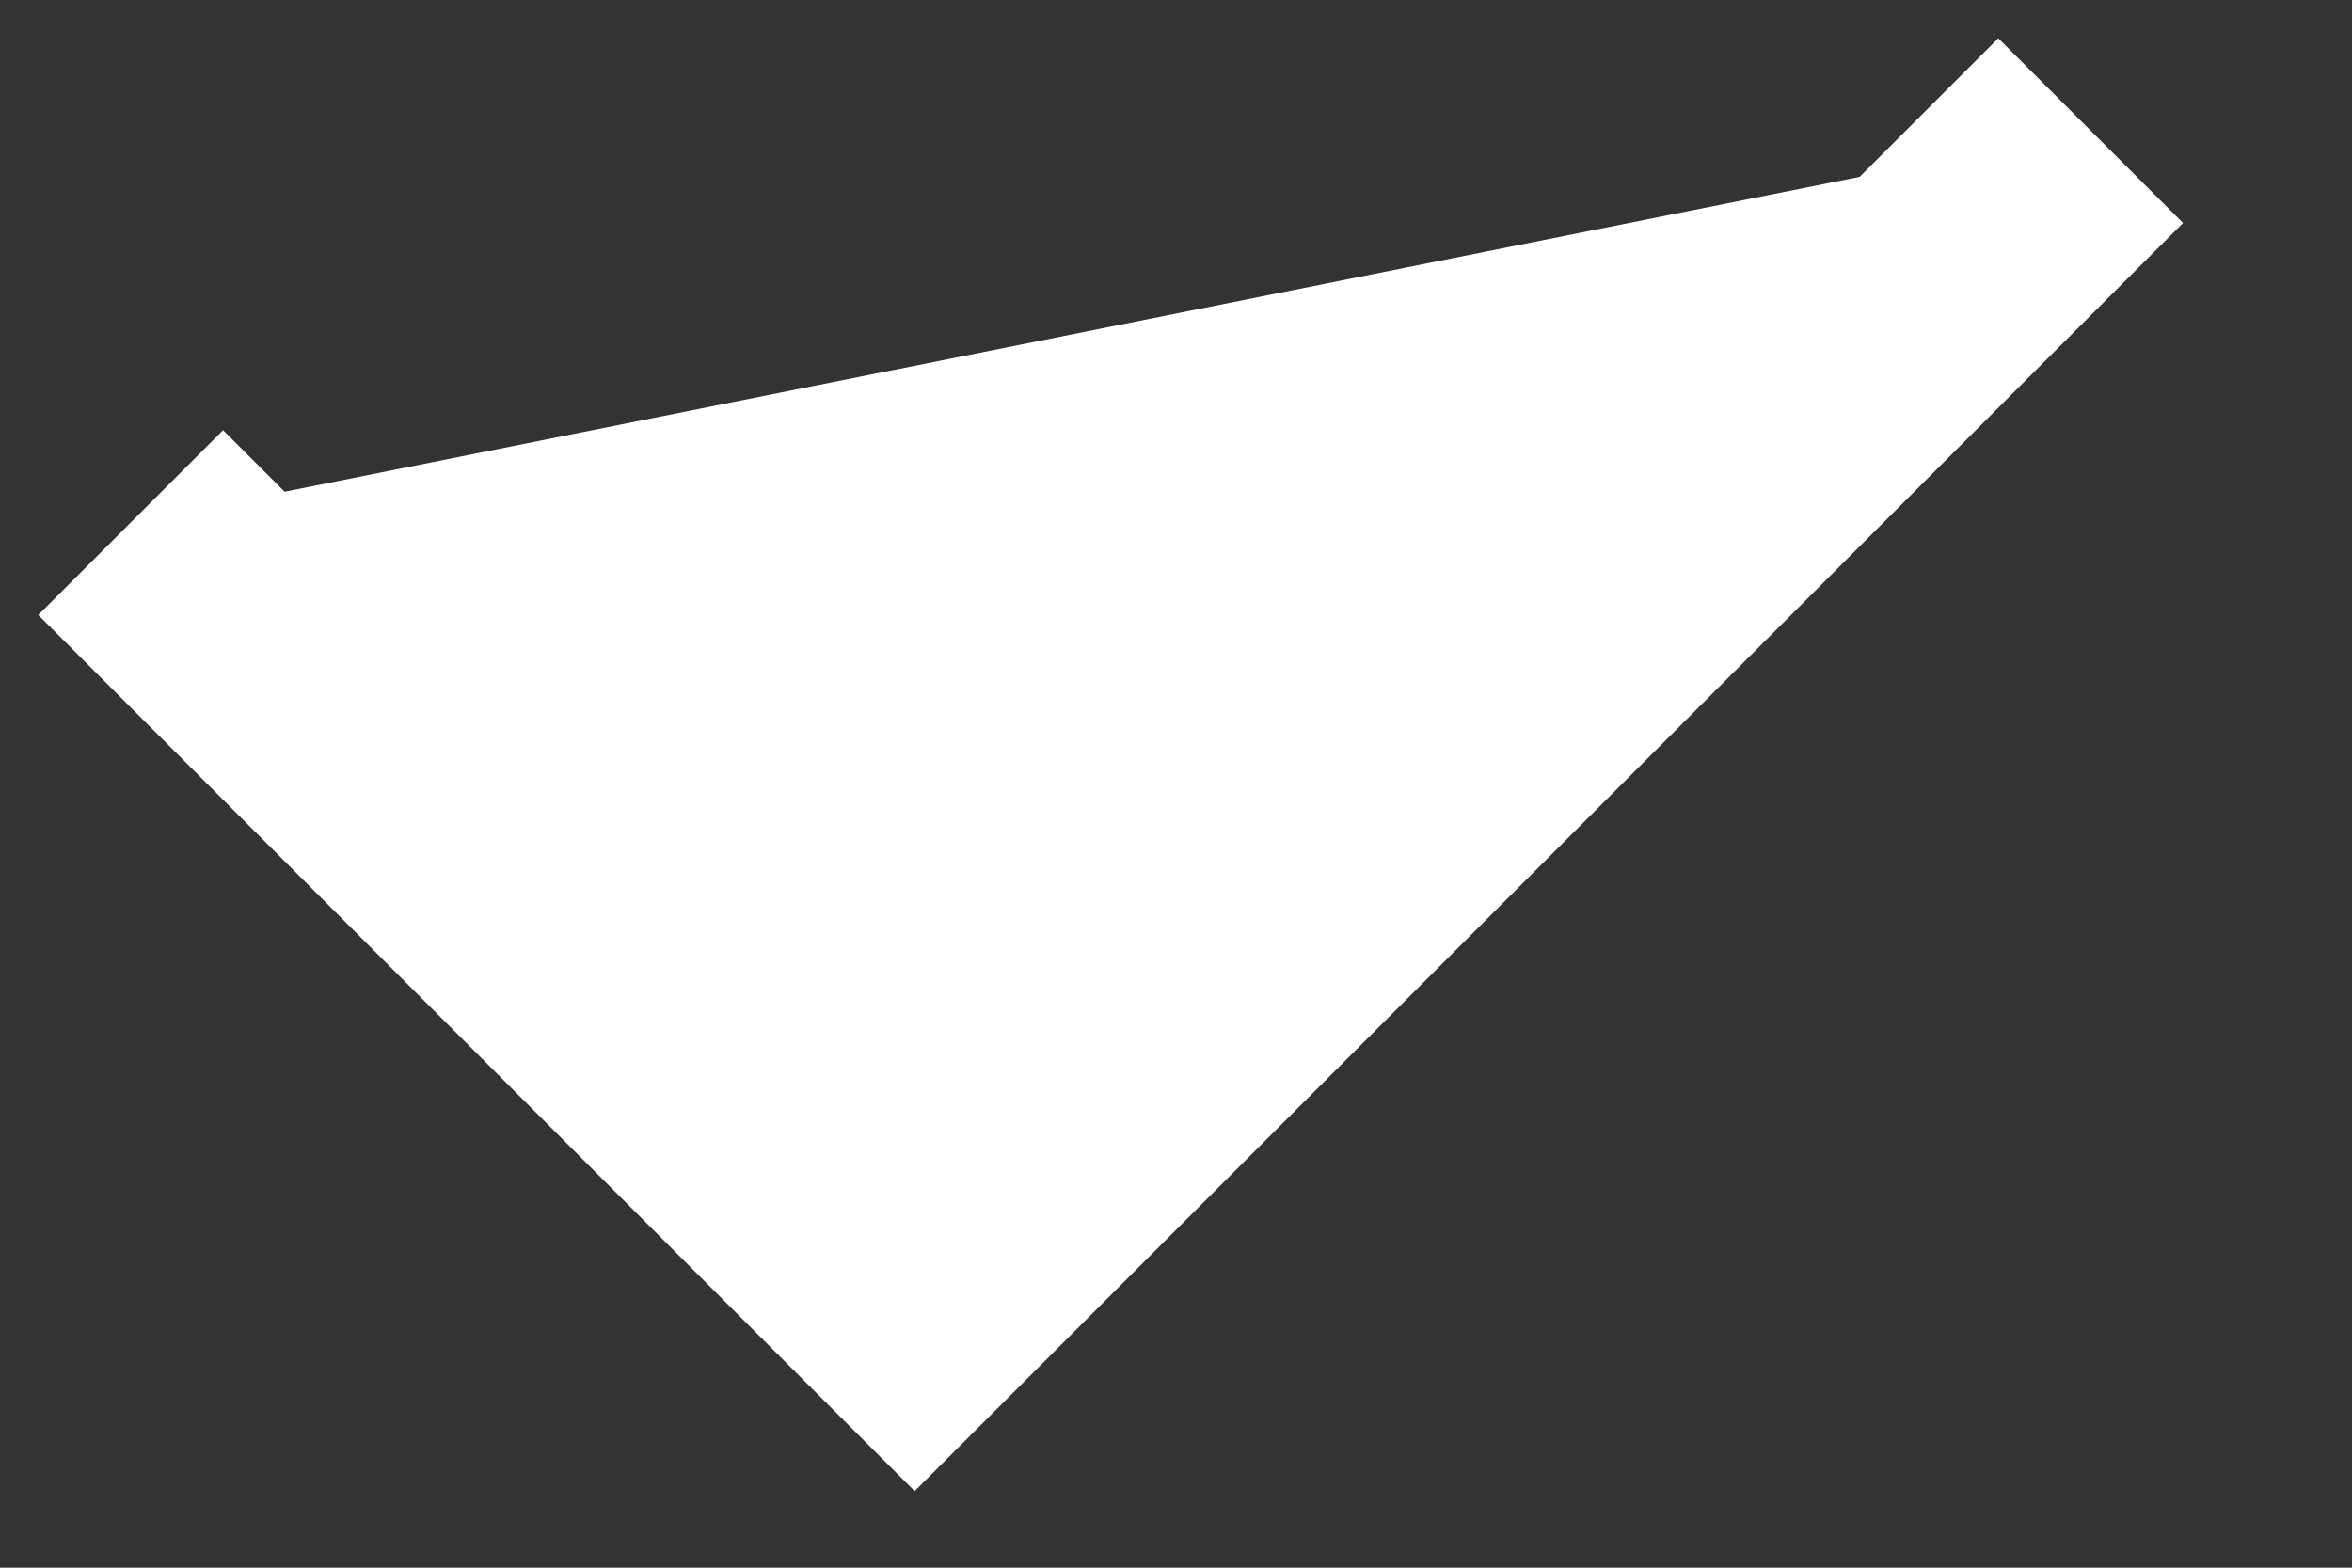 <svg width="9" height="6" viewBox="0 0 9 6" fill="#ffffff" xmlns="http://www.w3.org/2000/svg">
<rect x="0" y="0" width="9" height="6" fill="#333333" stroke="none"/>
<path d="M0.5 2L3.5 5L8 0.5" stroke="#ffffff"/>
</svg>
